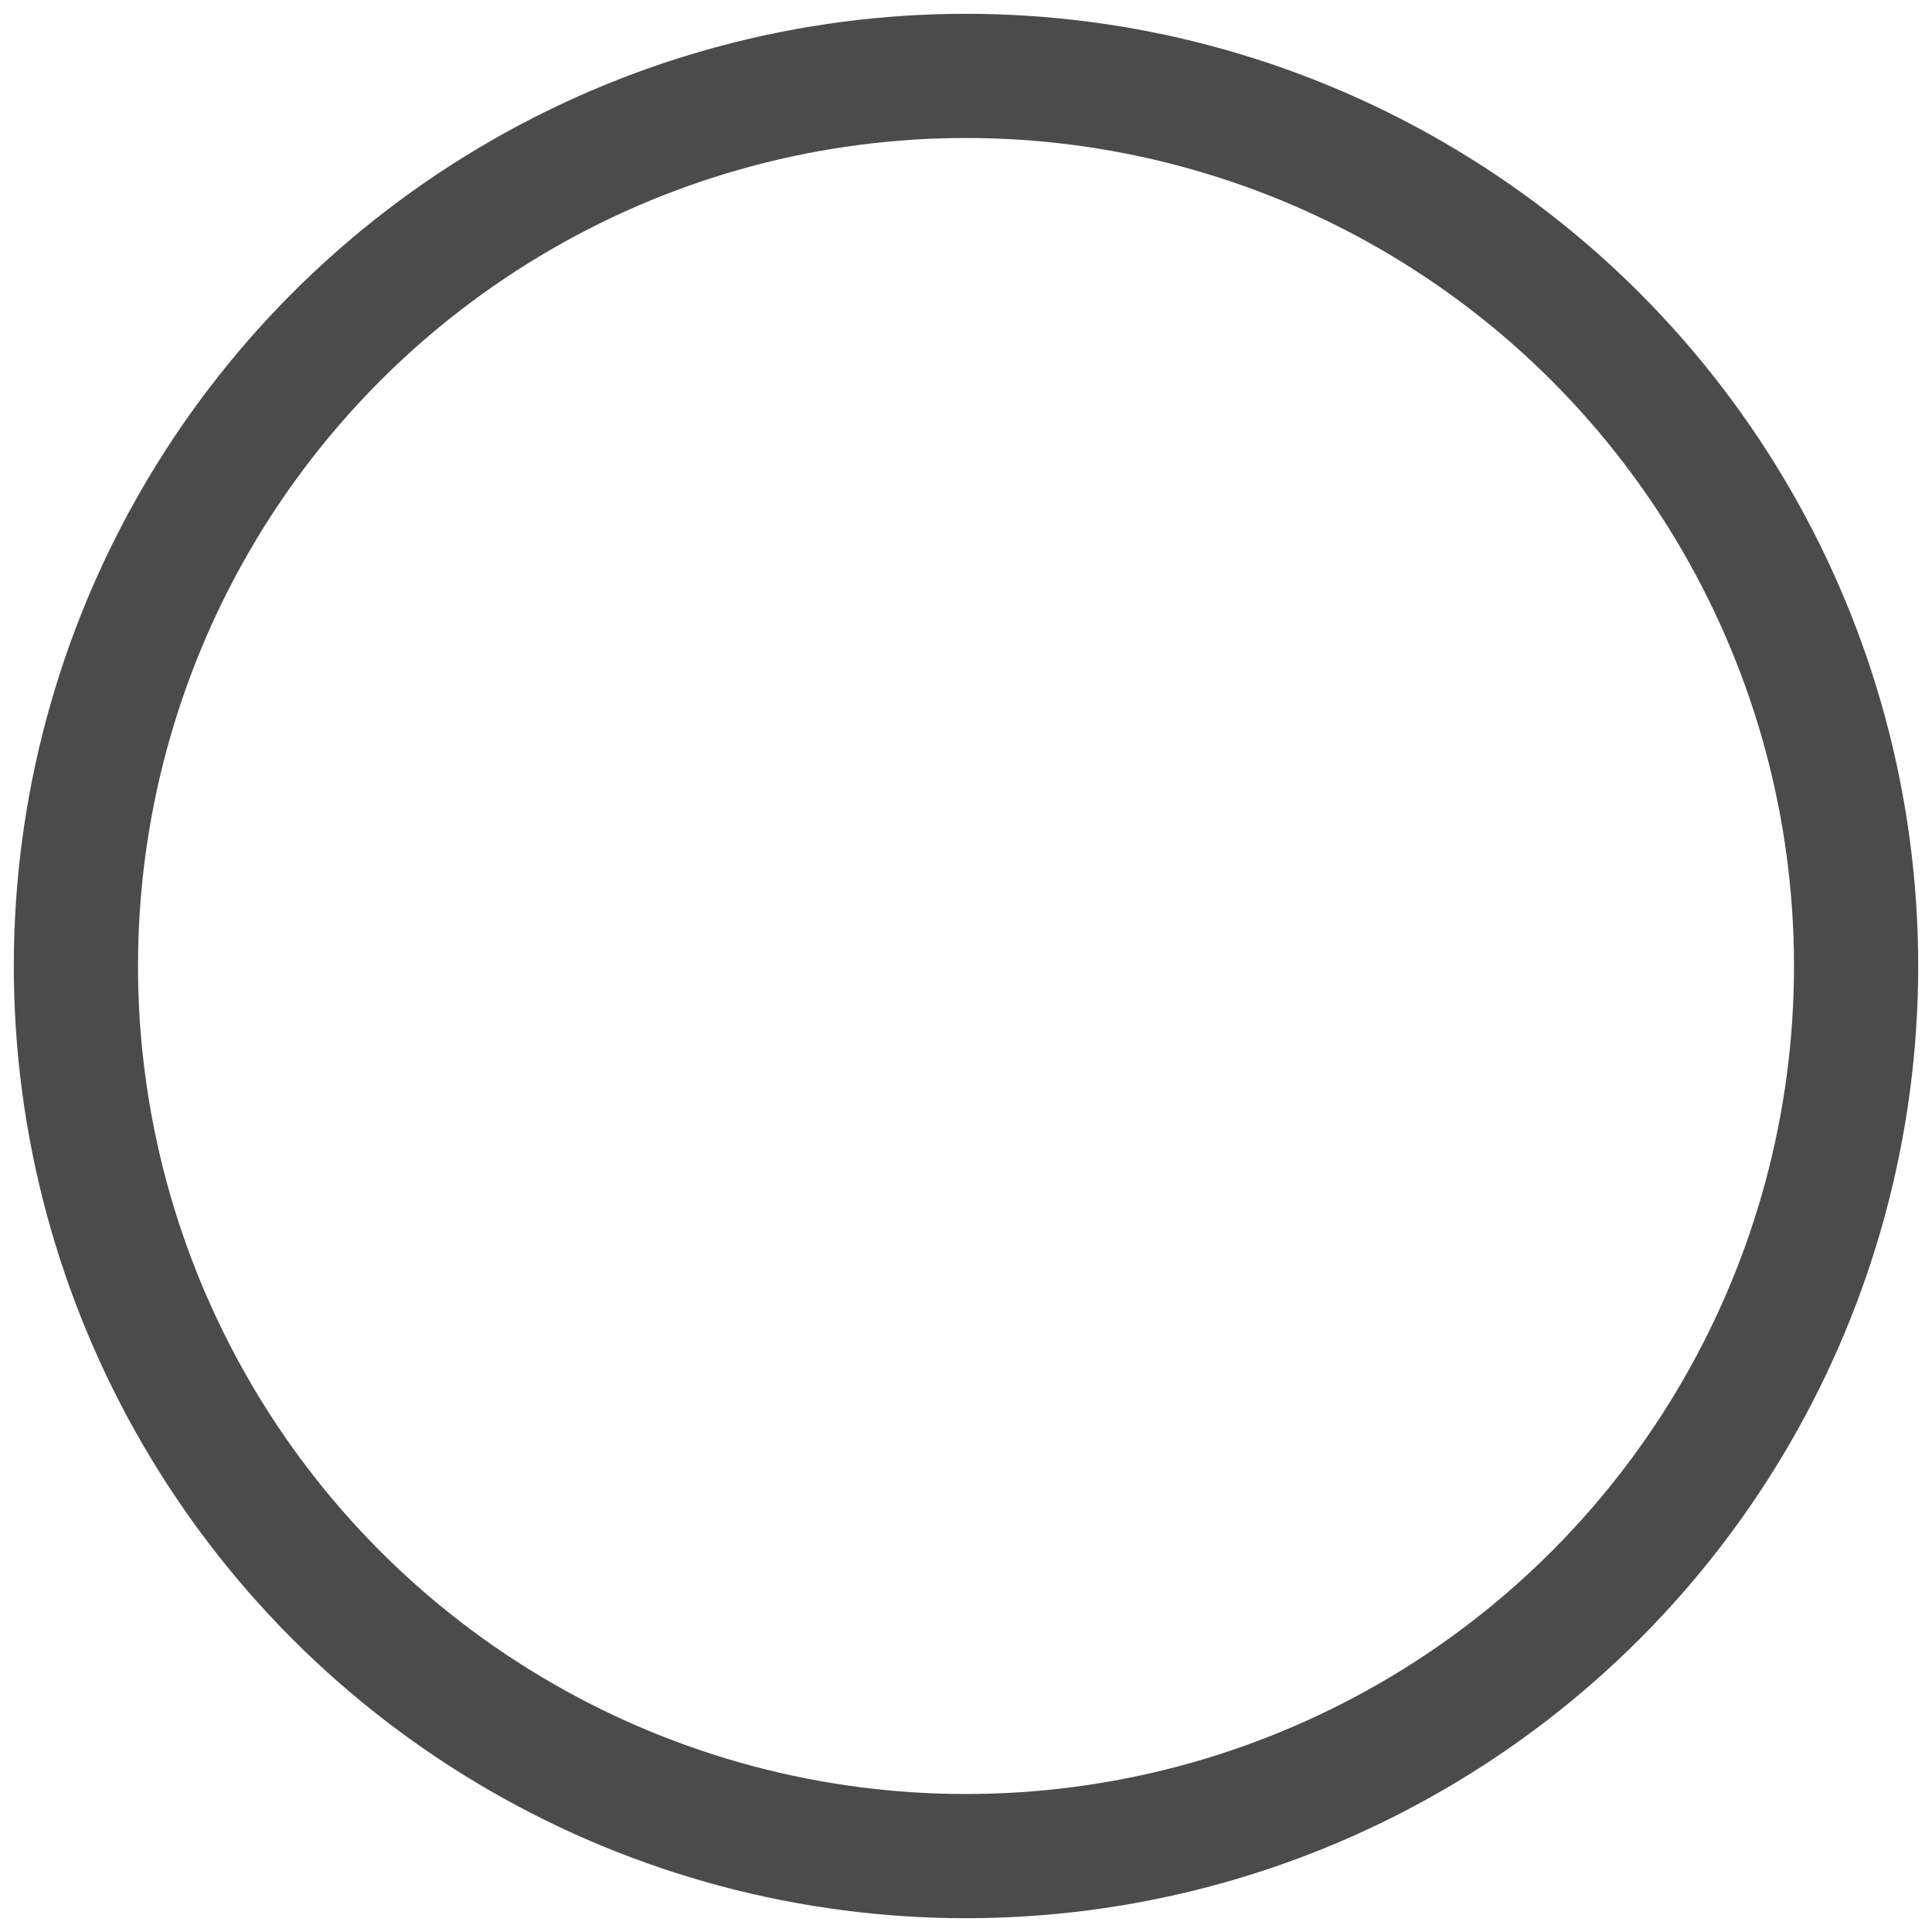 <?xml version="1.0" encoding="UTF-8"?>
<svg width="70px" height="70px" viewBox="0 0 70 70" version="1.1" xmlns="http://www.w3.org/2000/svg" xmlns:xlink="http://www.w3.org/1999/xlink">
    <!-- Generator: Sketch 58 (84663) - https://sketch.com -->
    <title>Oval 2</title>
    <desc>Created with Sketch.</desc>
    <g id="Phase-2" stroke="none" stroke-width="1" fill="none" fill-rule="evenodd">
        <g transform="translate(-406, -619)" fill="" id="viewerTabGrp" stroke="#4B4B4B" stroke-width="4.5">
            <g transform="translate(0, 77)">
                <g id="Group-7" transform="translate(137, 463)">
                    <g id="CtPHUD-Copy-4">
                        <g id="CtPHUD">
                            <g id="Group-4-Copy" transform="translate(274, 84)">
                                <circle id="Oval-2" cx="30" cy="30" r="32.25"></circle>
                            </g>
                        </g>
                    </g>
                </g>
            </g>
        </g>
    </g>
</svg>